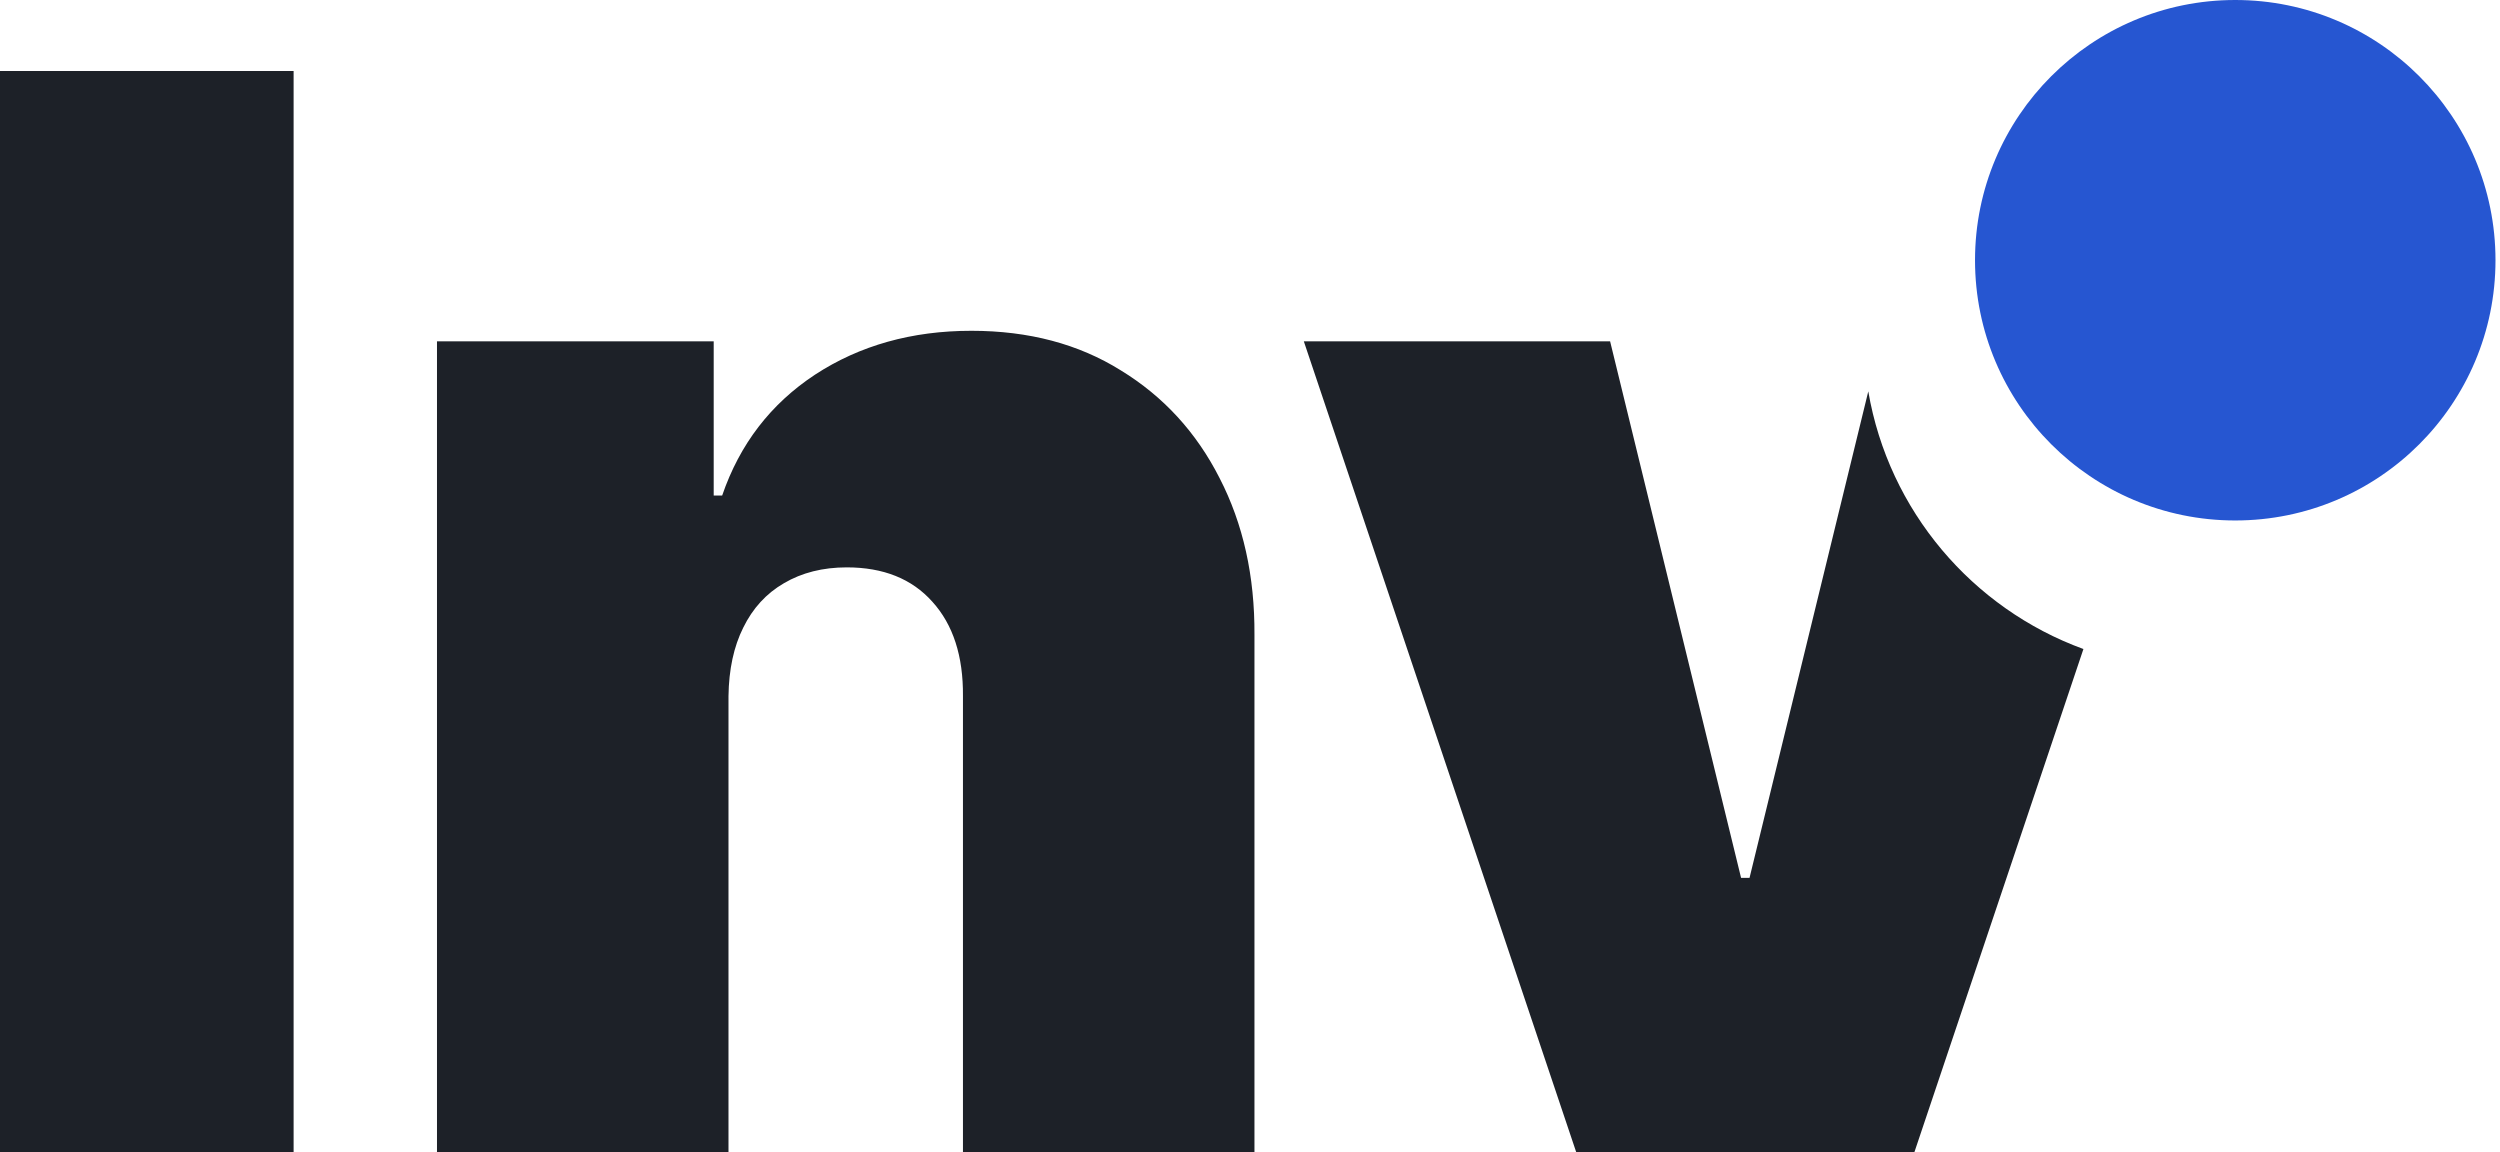 <svg width="423" height="195" viewBox="0 0 423 195" fill="none" xmlns="http://www.w3.org/2000/svg">
<circle cx="378.205" cy="44.032" r="44.032" fill="#2656D1"/>
<path fill-rule="evenodd" clip-rule="evenodd" d="M352.515 109.814C333.711 102.956 319.565 86.412 316.114 66.219L296.02 148.537H294.591L272.431 57.757H220.608L266.713 195H323.898L352.515 109.814ZM49.679 12.009V195H0V12.009H49.679ZM123.26 117.801V195H73.938V57.757H120.758V83.847H122.188C125.166 75.15 130.408 68.33 137.913 63.386C145.478 58.442 154.294 55.97 164.361 55.97C174.071 55.97 182.5 58.203 189.648 62.671C196.855 67.079 202.425 73.155 206.356 80.899C210.347 88.642 212.313 97.488 212.254 107.436V195H162.932V117.801C162.991 111.01 161.264 105.679 157.749 101.807C154.294 97.935 149.469 95.999 143.274 95.999C139.224 95.999 135.68 96.892 132.642 98.68C129.663 100.407 127.37 102.909 125.762 106.185C124.153 109.402 123.319 113.273 123.26 117.801Z" fill="#1D2128"/>
</svg>
